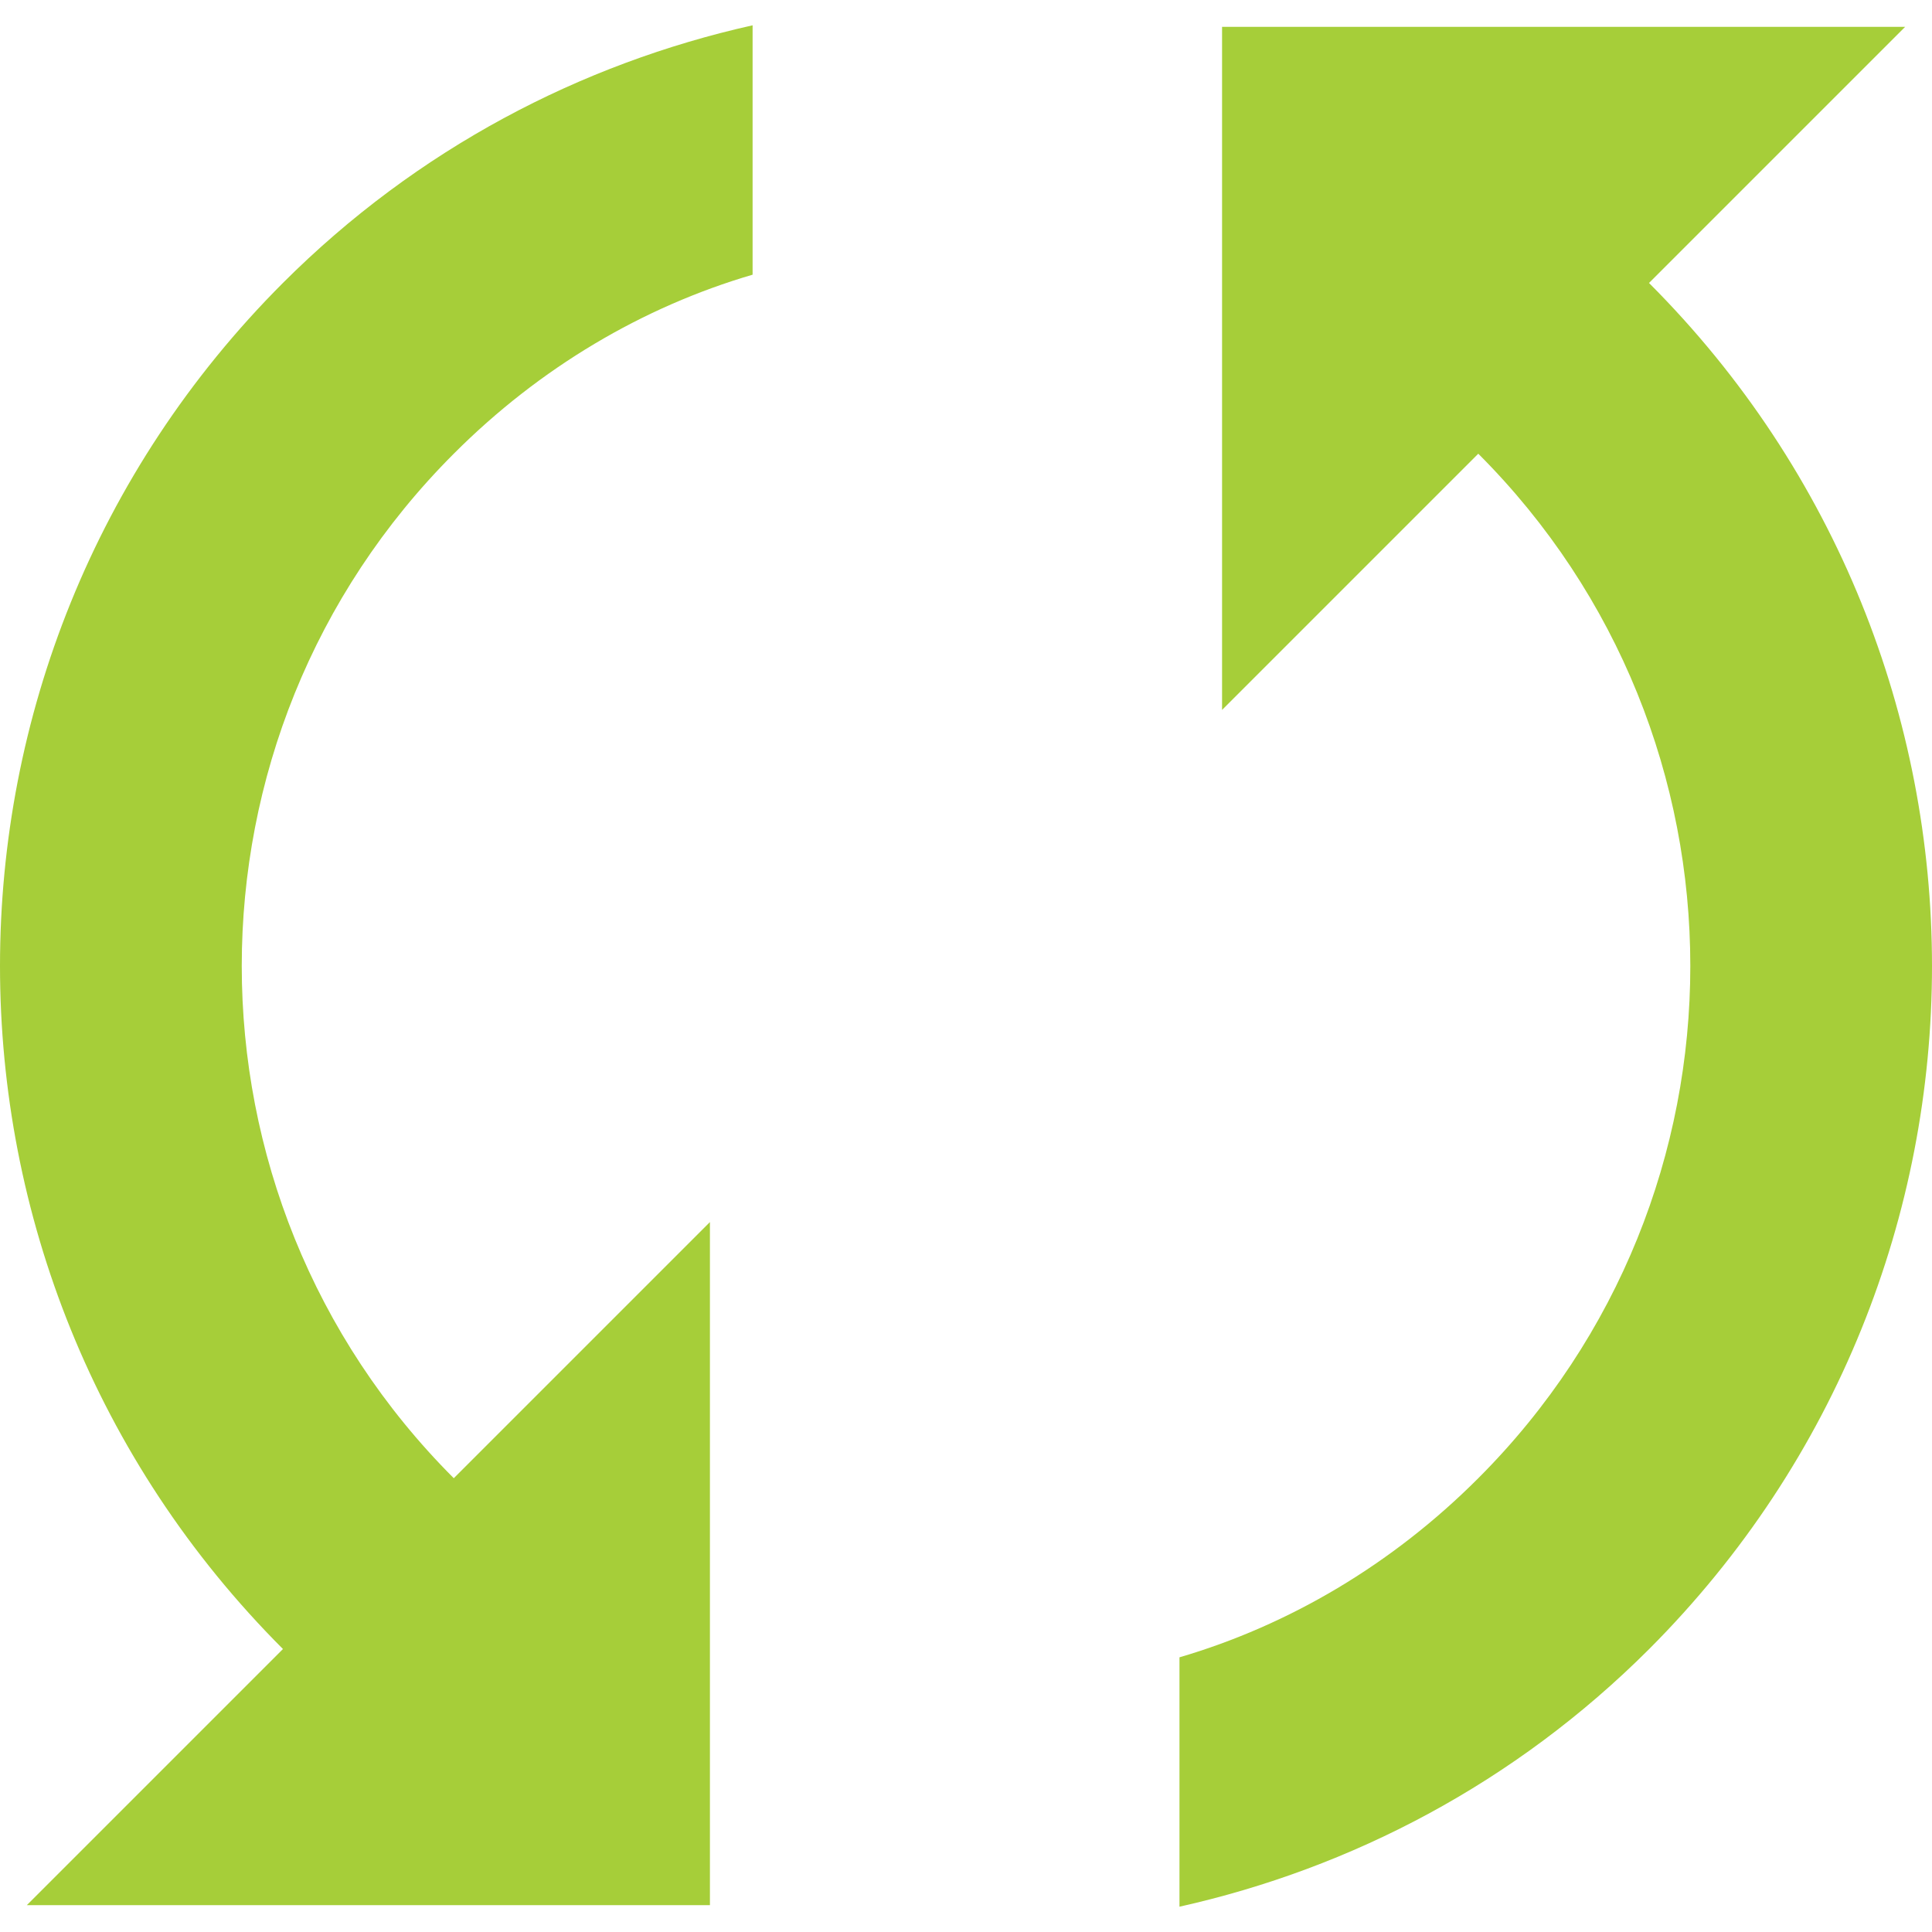 <svg xmlns="http://www.w3.org/2000/svg" xmlns:xlink="http://www.w3.org/1999/xlink" id="Capa_1" x="0" y="0" version="1.1" viewBox="0 0 525.166 525.166" xml:space="preserve" style="enable-background:new 0 0 525.166 525.166;fill:#a6ce39"><g><path d="M448.245,76.92l69.626-69.626H332.186v185.685l69.648-69.648c76.847,76.825,76.847,201.659,0,278.484 c-23.413,23.457-51.509,39.977-81.224,48.686v67.788c46.695-10.437,91.201-33.588,127.656-70.02 C550.803,345.623,550.803,179.543,448.245,76.92z M123.351,401.814c-76.847-76.825-76.847-201.659,0-278.484 c23.413-23.457,51.487-39.955,81.224-48.664V6.878c-46.695,10.437-91.201,33.588-127.656,70.02 c-102.558,102.624-102.558,268.703,0,371.349L7.292,517.873h185.685V332.188L123.351,401.814z"/></g></svg>